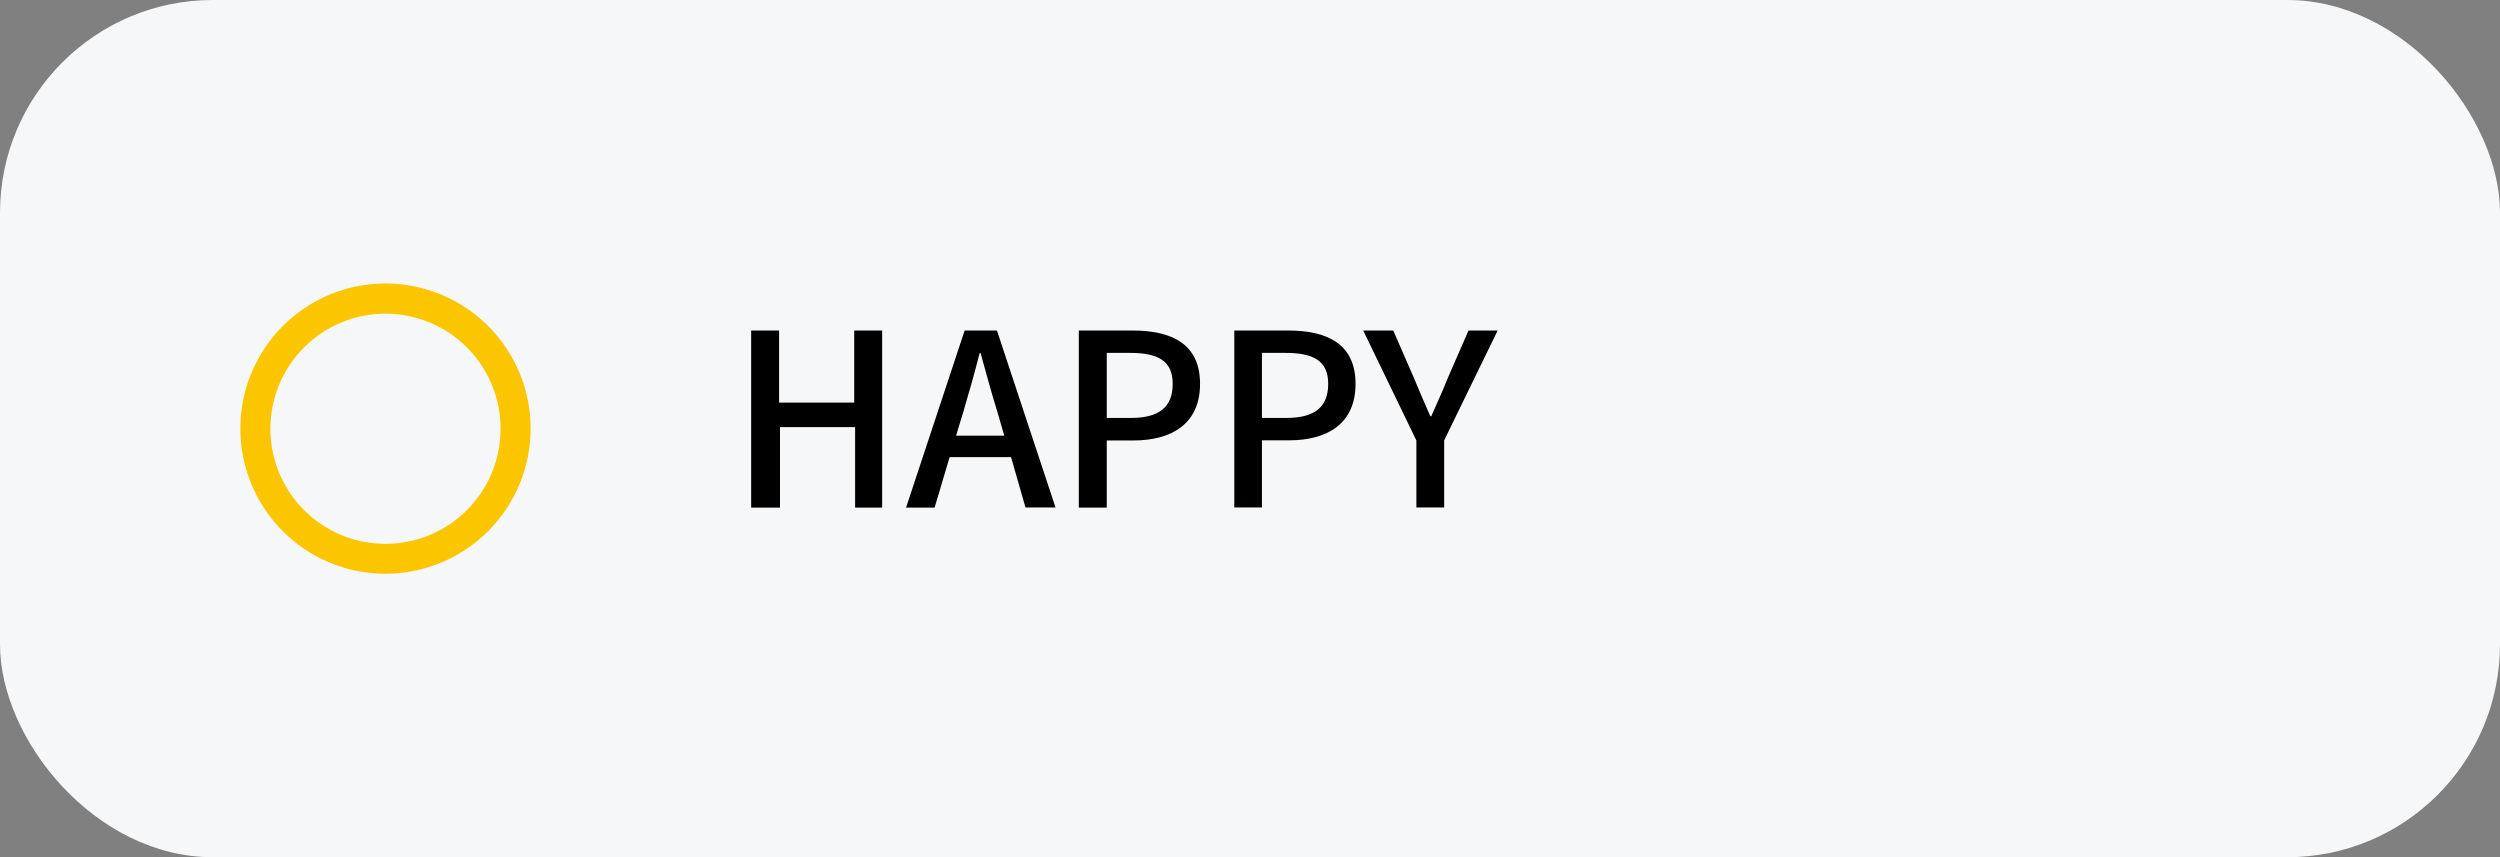 <svg id="레이어_1" data-name="레이어 1" xmlns="http://www.w3.org/2000/svg" viewBox="0 0 166.41 57.06"><rect x="0" y="0" width="166.41" height="57.06" fill="#808080" stroke="none"/><title>ITD</title><rect width="166.41" height="57.06" rx="14.17" ry="14.17" style="fill:#f6f7f9"/><path d="M25.66,38.19a9.66,9.66,0,1,1,9.66-9.66A9.67,9.67,0,0,1,25.66,38.19Zm0-17.31a7.66,7.66,0,1,0,7.66,7.65A7.66,7.66,0,0,0,25.66,20.88Z" style="fill:#fbc600"/><path d="M50,22h1.86v4.8h5V22h1.86V33.79H56.92V28.43h-5v5.36H50Z"/><path d="M67.3,30.43H63.21l-1,3.36H60.31L64.21,22h2.15l3.9,11.78h-2ZM66.85,29l-.46-1.58c-.4-1.28-.75-2.6-1.12-3.92h-.06c-.34,1.34-.71,2.64-1.09,3.92L63.64,29Z"/><path d="M71.81,22h3.57c2.63,0,4.5.9,4.5,3.55S78,29.32,75.45,29.32H73.67v4.47H71.81Zm3.46,5.82c1.89,0,2.79-.72,2.79-2.27s-1-2.06-2.85-2.06H73.67v4.33Z"/><path d="M82.16,22h3.57c2.63,0,4.5.9,4.5,3.55s-1.87,3.76-4.43,3.76H84v4.47H82.16Zm3.46,5.82c1.89,0,2.79-.72,2.79-2.27s-1-2.06-2.85-2.06H84v4.33Z"/><path d="M94.28,29.32,90.74,22h2l1.36,3.12c.37.88.71,1.7,1.11,2.59h.06c.39-.89.77-1.71,1.12-2.59L97.75,22h1.94l-3.56,7.31v4.47H94.28Z"/></svg>